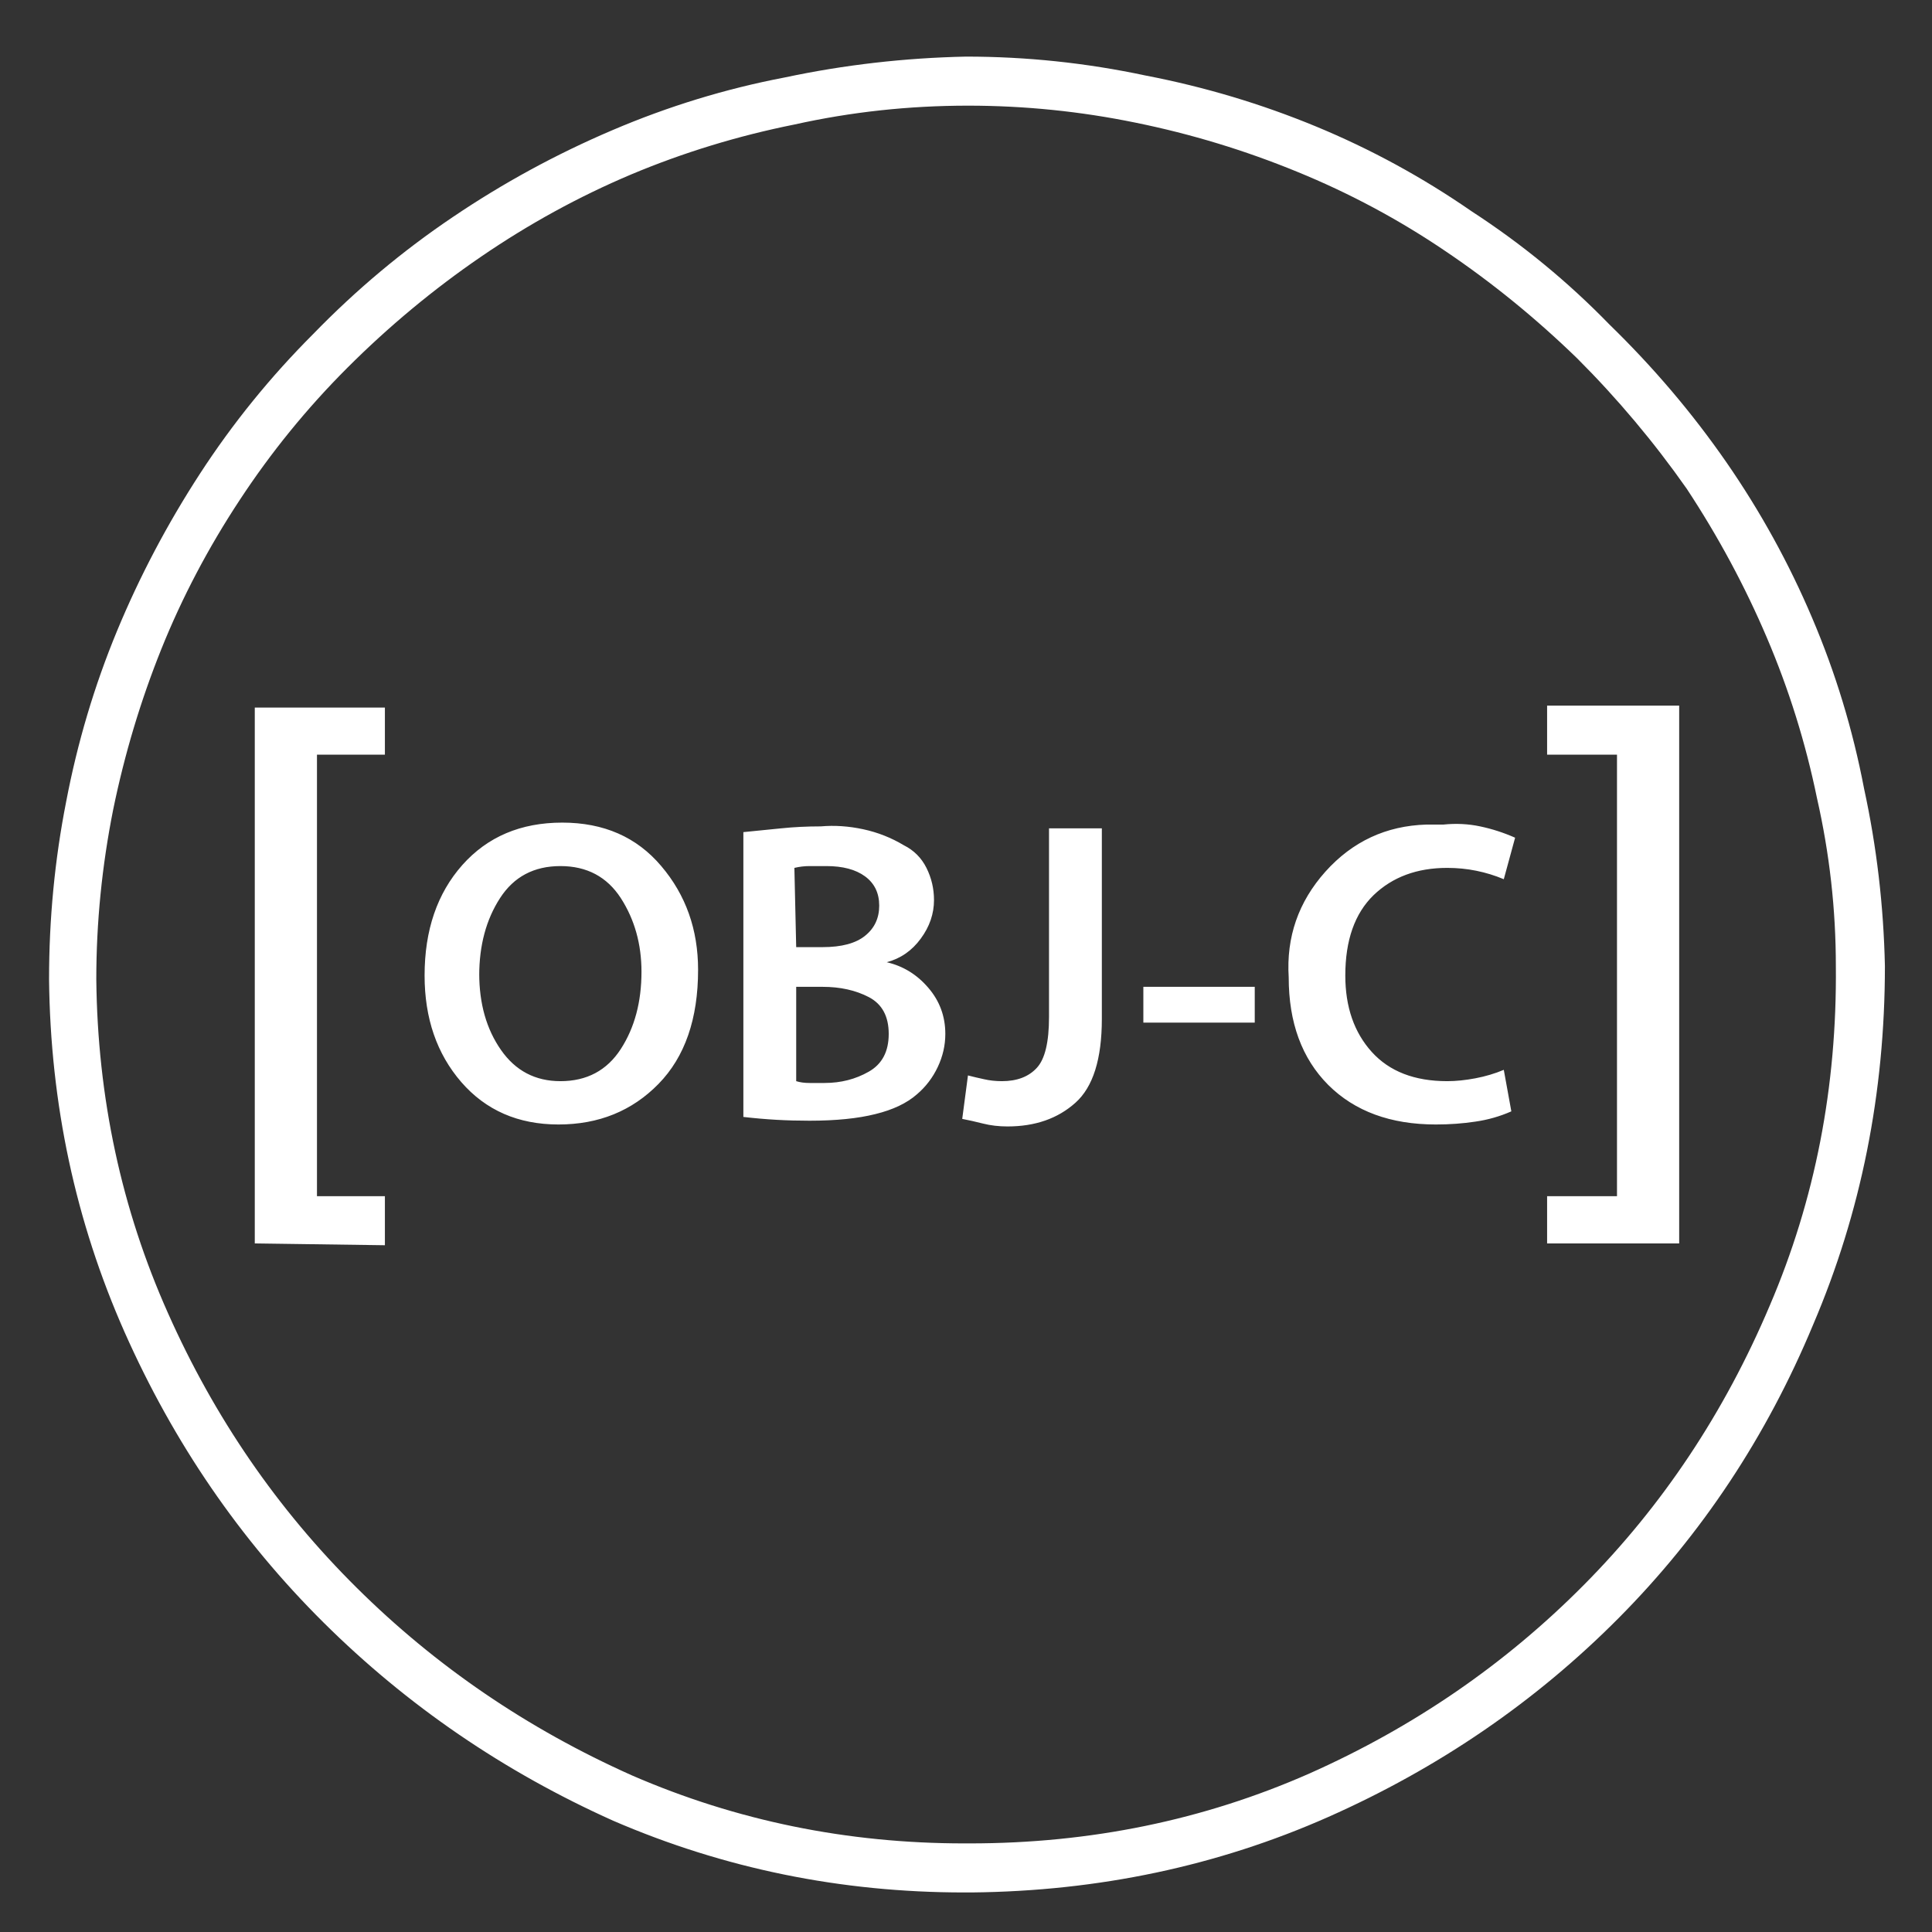 <svg xmlns="http://www.w3.org/2000/svg" xmlns:xlink="http://www.w3.org/1999/xlink" width="128" height="128"><rect width="100%" height="100%" fill="#333333" stroke="none"/><path fill="#ffffff" d="M63.88 125.38L63.88 125.38Q51.63 125.38 40.63 120.63L40.63 120.63Q29.75 115.75 21.44 107.50Q13.13 99.25 8.25 88.25L8.25 88.25Q3.38 77.25 3.25 64.88L3.25 64.88Q3.25 58.88 4.38 53.13L4.38 53.13Q5.50 47.25 7.75 41.81Q10 36.38 13.25 31.38L13.25 31.38Q16.50 26.38 20.75 22.13L20.75 22.13Q25 17.75 30 14.38L30 14.38Q35 11 40.56 8.63Q46.13 6.25 52 5.13L52 5.13Q57.88 3.88 64 3.75L64 3.75L64 3.75Q70 3.75 75.88 5L75.88 5Q81.75 6.13 87.19 8.38Q92.63 10.63 97.50 14L97.50 14Q102.50 17.25 106.63 21.50L106.63 21.50Q111 25.75 114.38 30.63L114.38 30.63Q117.75 35.50 120.06 40.94Q122.38 46.38 123.50 52.25L123.50 52.25Q124.75 58 124.88 64L124.88 64Q124.88 76.63 120.13 87.75L120.13 87.75Q115.50 98.88 107.25 107.19Q99 115.50 88 120.38L88 120.38Q77 125.25 64.38 125.38L64.38 125.38L63.88 125.38ZM64.13 7L64.13 7Q58.25 7 52.63 8.25L52.63 8.25Q47 9.38 41.81 11.56Q36.63 13.75 31.88 17L31.88 17Q27.13 20.25 23 24.38L23 24.38Q19 28.38 15.88 33.13L15.88 33.13Q12.75 37.88 10.69 43Q8.63 48.13 7.50 53.63L7.50 53.63Q6.38 59.25 6.38 64.88L6.38 64.88Q6.50 76.63 11.13 87L11.13 87Q15.75 97.38 23.63 105.19Q31.50 113 41.88 117.63L41.88 117.63Q52.25 122.13 63.88 122.13L63.88 122.13L64.25 122.13Q76.25 122.13 86.75 117.50L86.75 117.50Q97.13 112.88 104.94 105Q112.75 97.13 117.25 86.50L117.25 86.50Q121.75 76 121.63 64L121.63 64Q121.63 58.38 120.38 52.88L120.38 52.88Q119.25 47.38 117.06 42.25Q114.88 37.13 111.75 32.38L111.75 32.38Q108.50 27.75 104.50 23.75L104.50 23.75Q100.38 19.75 95.75 16.63L95.75 16.63Q91.13 13.50 85.94 11.38Q80.75 9.25 75.25 8.13L75.25 8.13Q69.75 7 64.13 7L64.13 7ZM25.50 82.50L16.88 82.38L16.88 46.88L25.50 46.88L25.50 50L21 50L21 79.25L25.50 79.25L25.50 82.50ZM46.25 64.25L46.25 64.25Q46.25 69.13 43.63 71.81Q41 74.50 37 74.50L37 74.50Q33 74.50 30.56 71.69Q28.13 68.88 28.13 64.63L28.13 64.63Q28.13 60.13 30.63 57.31Q33.13 54.50 37.25 54.50L37.25 54.50Q41.38 54.50 43.81 57.38Q46.25 60.25 46.25 64.25L46.25 64.25ZM31.75 64.50L31.75 64.50Q31.75 67.50 33.19 69.56Q34.63 71.63 37.13 71.63L37.13 71.63Q39.75 71.63 41.13 69.50Q42.50 67.38 42.50 64.38L42.50 64.38Q42.50 61.63 41.13 59.50Q39.75 57.38 37.13 57.38L37.13 57.38Q34.50 57.38 33.13 59.50Q31.75 61.63 31.75 64.63L31.75 64.63L31.75 64.50ZM49.25 55.13L49.25 55.13Q50.50 55 51.75 54.88Q53 54.75 54.38 54.75L54.38 54.75Q55.75 54.63 57.19 54.94Q58.63 55.25 59.88 56L59.88 56Q60.88 56.50 61.38 57.50Q61.88 58.50 61.88 59.63L61.88 59.63Q61.88 61 61 62.19Q60.13 63.38 58.75 63.75L58.75 63.75L58.75 63.75Q60.38 64.13 61.50 65.44Q62.63 66.75 62.63 68.50L62.63 68.50Q62.63 69.63 62.13 70.69Q61.63 71.75 60.75 72.50L60.75 72.50Q59.75 73.38 58 73.81Q56.25 74.25 53.63 74.25L53.63 74.25Q52.50 74.25 51.44 74.19Q50.38 74.13 49.25 74L49.25 74L49.25 55.13ZM52.75 62.75L52.75 62.75L54.50 62.75Q56.38 62.75 57.31 62Q58.25 61.25 58.25 60L58.25 60Q58.25 58.75 57.31 58.06Q56.38 57.38 54.75 57.38L54.75 57.38Q54.13 57.38 53.63 57.38Q53.13 57.38 52.63 57.50L52.63 57.50L52.75 62.75ZM52.75 65.38L52.75 71.63Q53.13 71.75 53.63 71.75Q54.13 71.75 54.63 71.75L54.63 71.75Q56.25 71.75 57.56 71Q58.88 70.25 58.88 68.50L58.88 68.50Q58.88 66.75 57.56 66.06Q56.25 65.38 54.50 65.38L54.50 65.38L52.75 65.38ZM69.50 67.38L69.50 54.88L73 54.88L73 67.50Q73 71.50 71.25 73.06Q69.50 74.63 66.75 74.63L66.75 74.63Q65.88 74.63 65.13 74.44Q64.38 74.25 63.75 74.13L63.75 74.13L64.13 71.25Q64.63 71.38 65.19 71.50Q65.75 71.63 66.38 71.63L66.38 71.63Q67.88 71.63 68.69 70.75Q69.50 69.88 69.50 67.38L69.50 67.38ZM75.75 65.38L83.13 65.38L83.13 67.75L75.75 67.75L75.75 65.38ZM100.13 73.63L100.13 73.63Q99 74.13 97.75 74.31Q96.50 74.50 95.13 74.50L95.13 74.50Q90.63 74.50 88 71.88Q85.38 69.25 85.38 64.75L85.38 64.75Q85.13 60.75 87.81 57.75Q90.50 54.75 94.50 54.63L94.50 54.63Q94.75 54.63 95.06 54.63Q95.38 54.63 95.63 54.63L95.63 54.63Q96.88 54.50 98.06 54.75Q99.25 55 100.38 55.50L100.38 55.50L99.63 58.25Q98.75 57.88 97.81 57.69Q96.88 57.50 95.88 57.50L95.88 57.50Q92.88 57.50 91 59.31Q89.13 61.13 89.13 64.63L89.13 64.63Q89.13 67.75 90.88 69.69Q92.63 71.63 95.88 71.63L95.88 71.63Q96.75 71.63 97.75 71.44Q98.75 71.25 99.63 70.88L99.63 70.88L100.13 73.63ZM111.25 46.75L111.25 46.75L111.25 82.38L102.50 82.38L102.50 79.25L107.13 79.25L107.13 50L102.50 50L102.50 46.75L111.25 46.75Z"/></svg>